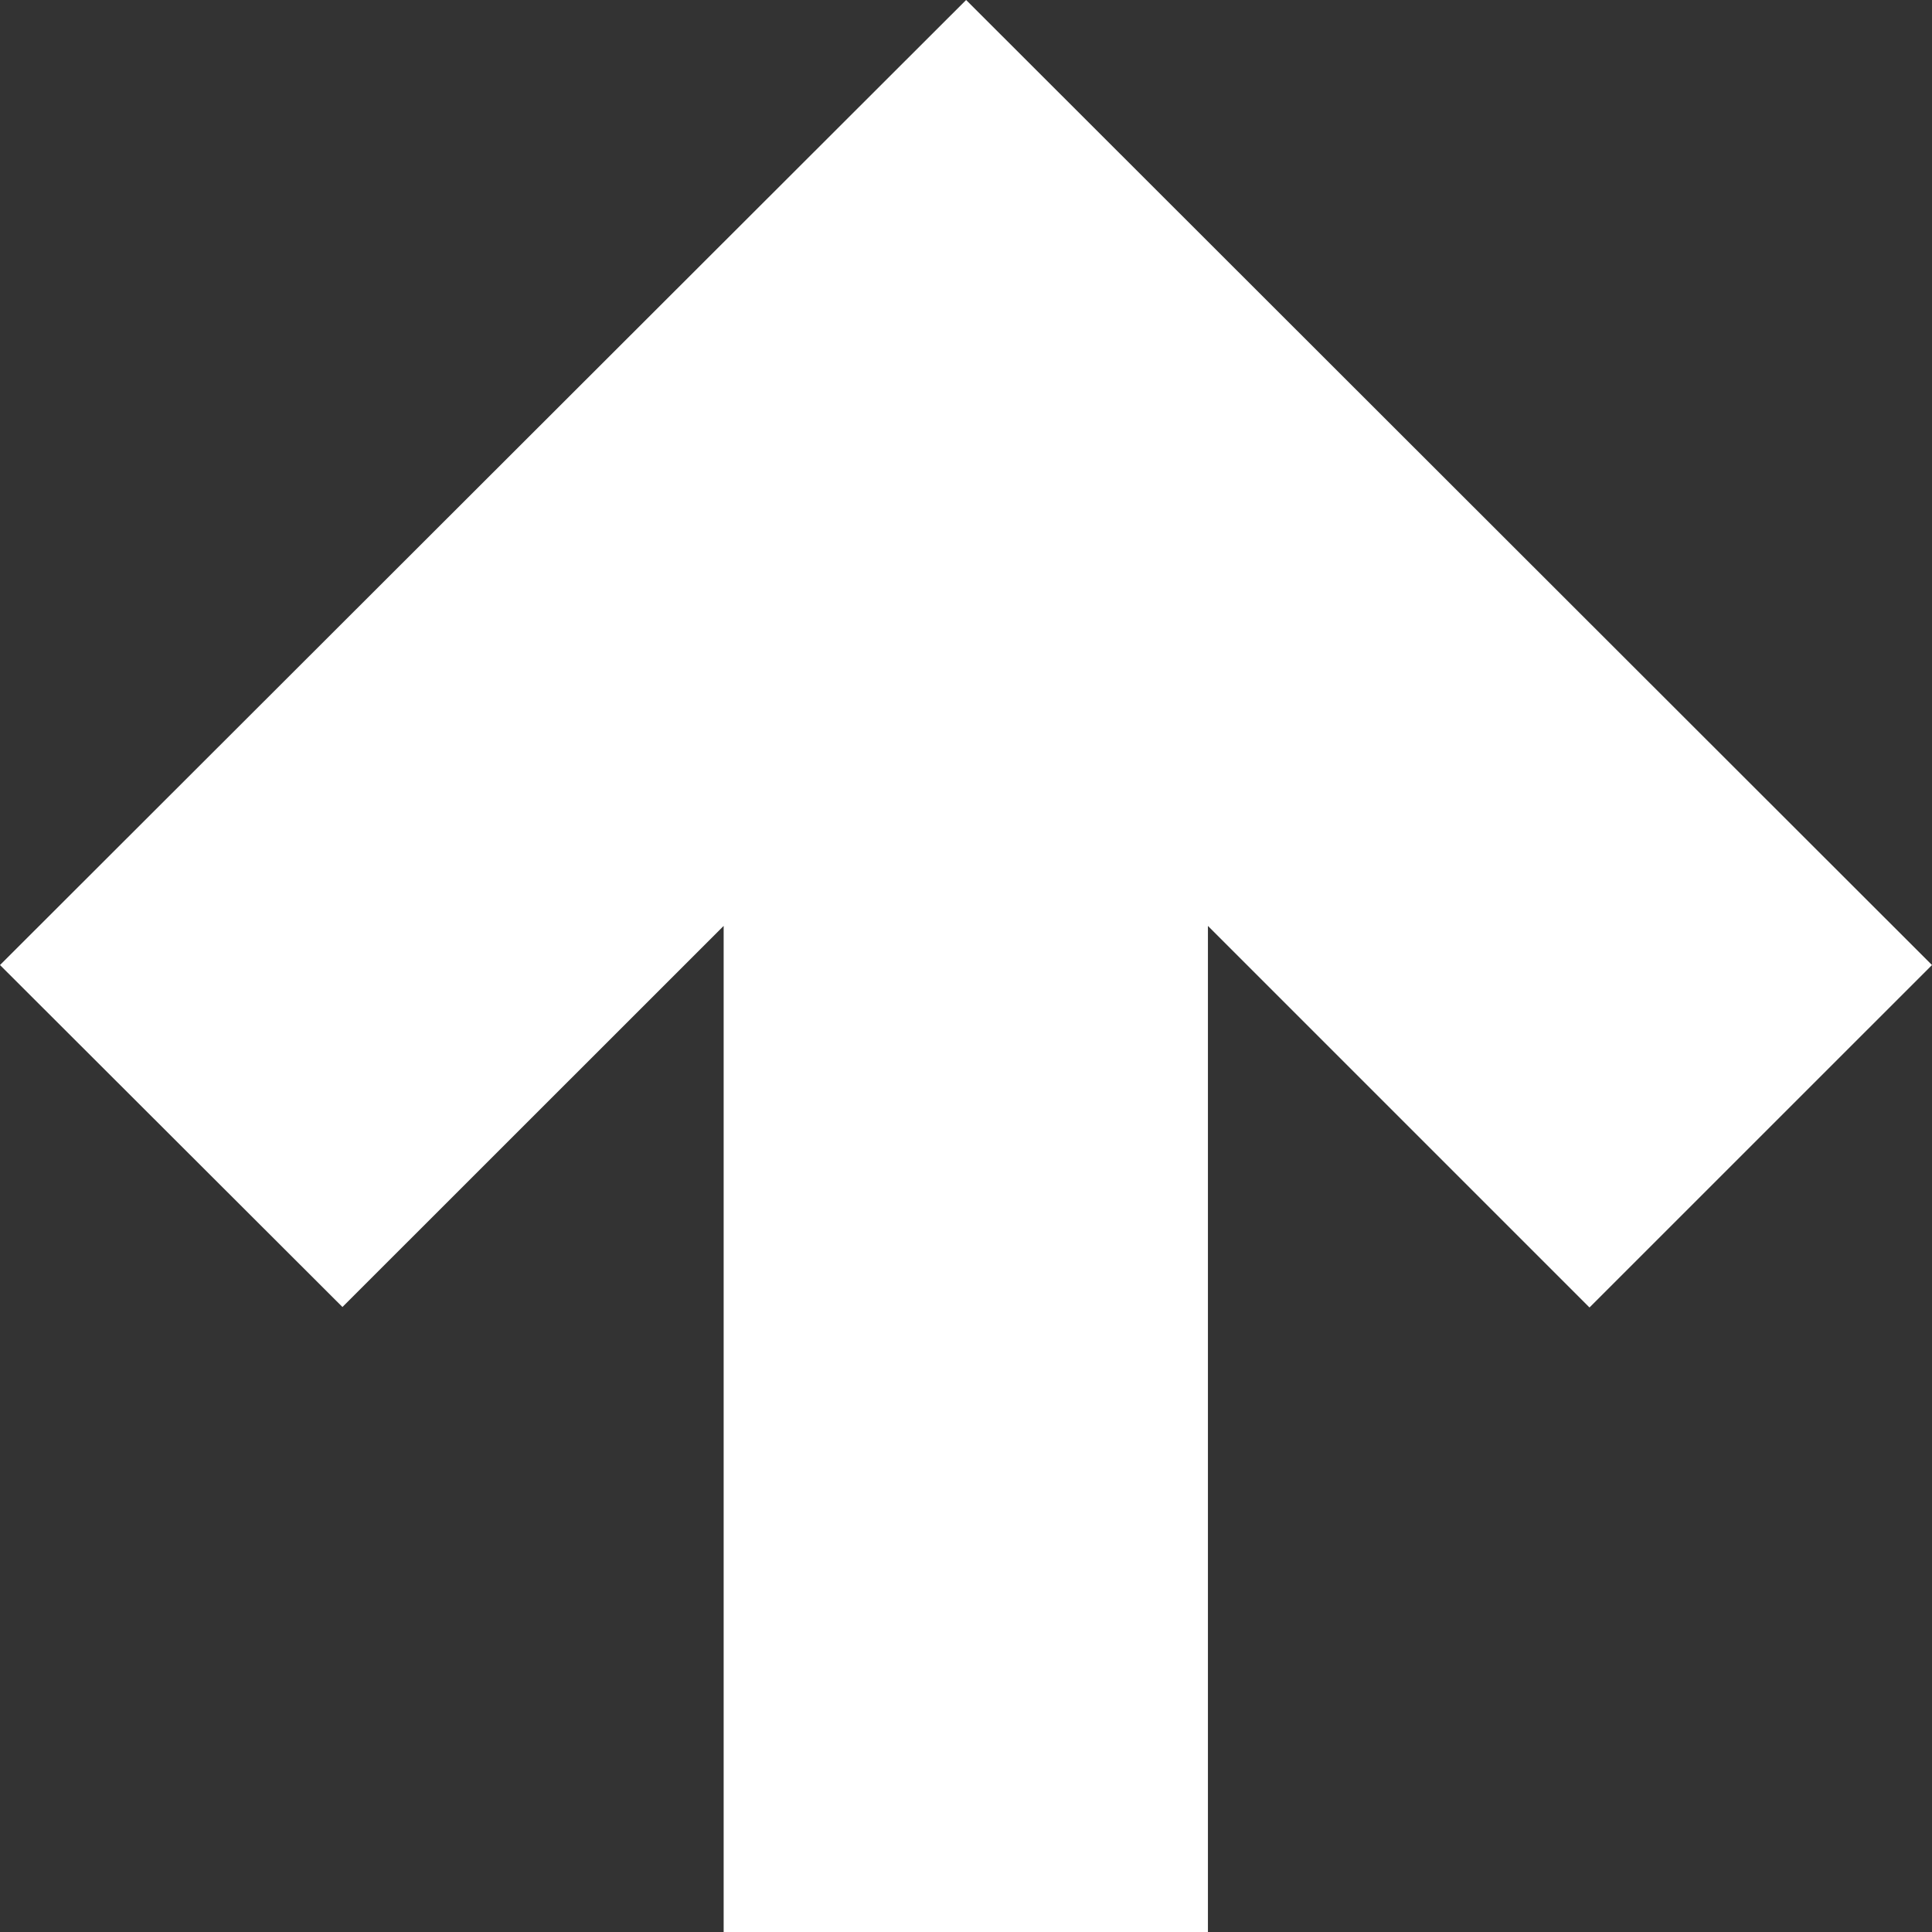 <svg xmlns="http://www.w3.org/2000/svg" viewBox="0 0 32 32"><rect x="0" y="0" width="32" height="32" fill="#333333" stroke="none"/><path d="M0 15.984l5.672 5.664 6.314-6.312V32h8.021V15.336l6.32 6.32L32 15.984 16.002 0 0 15.984z" fill="#fff"/></svg>
